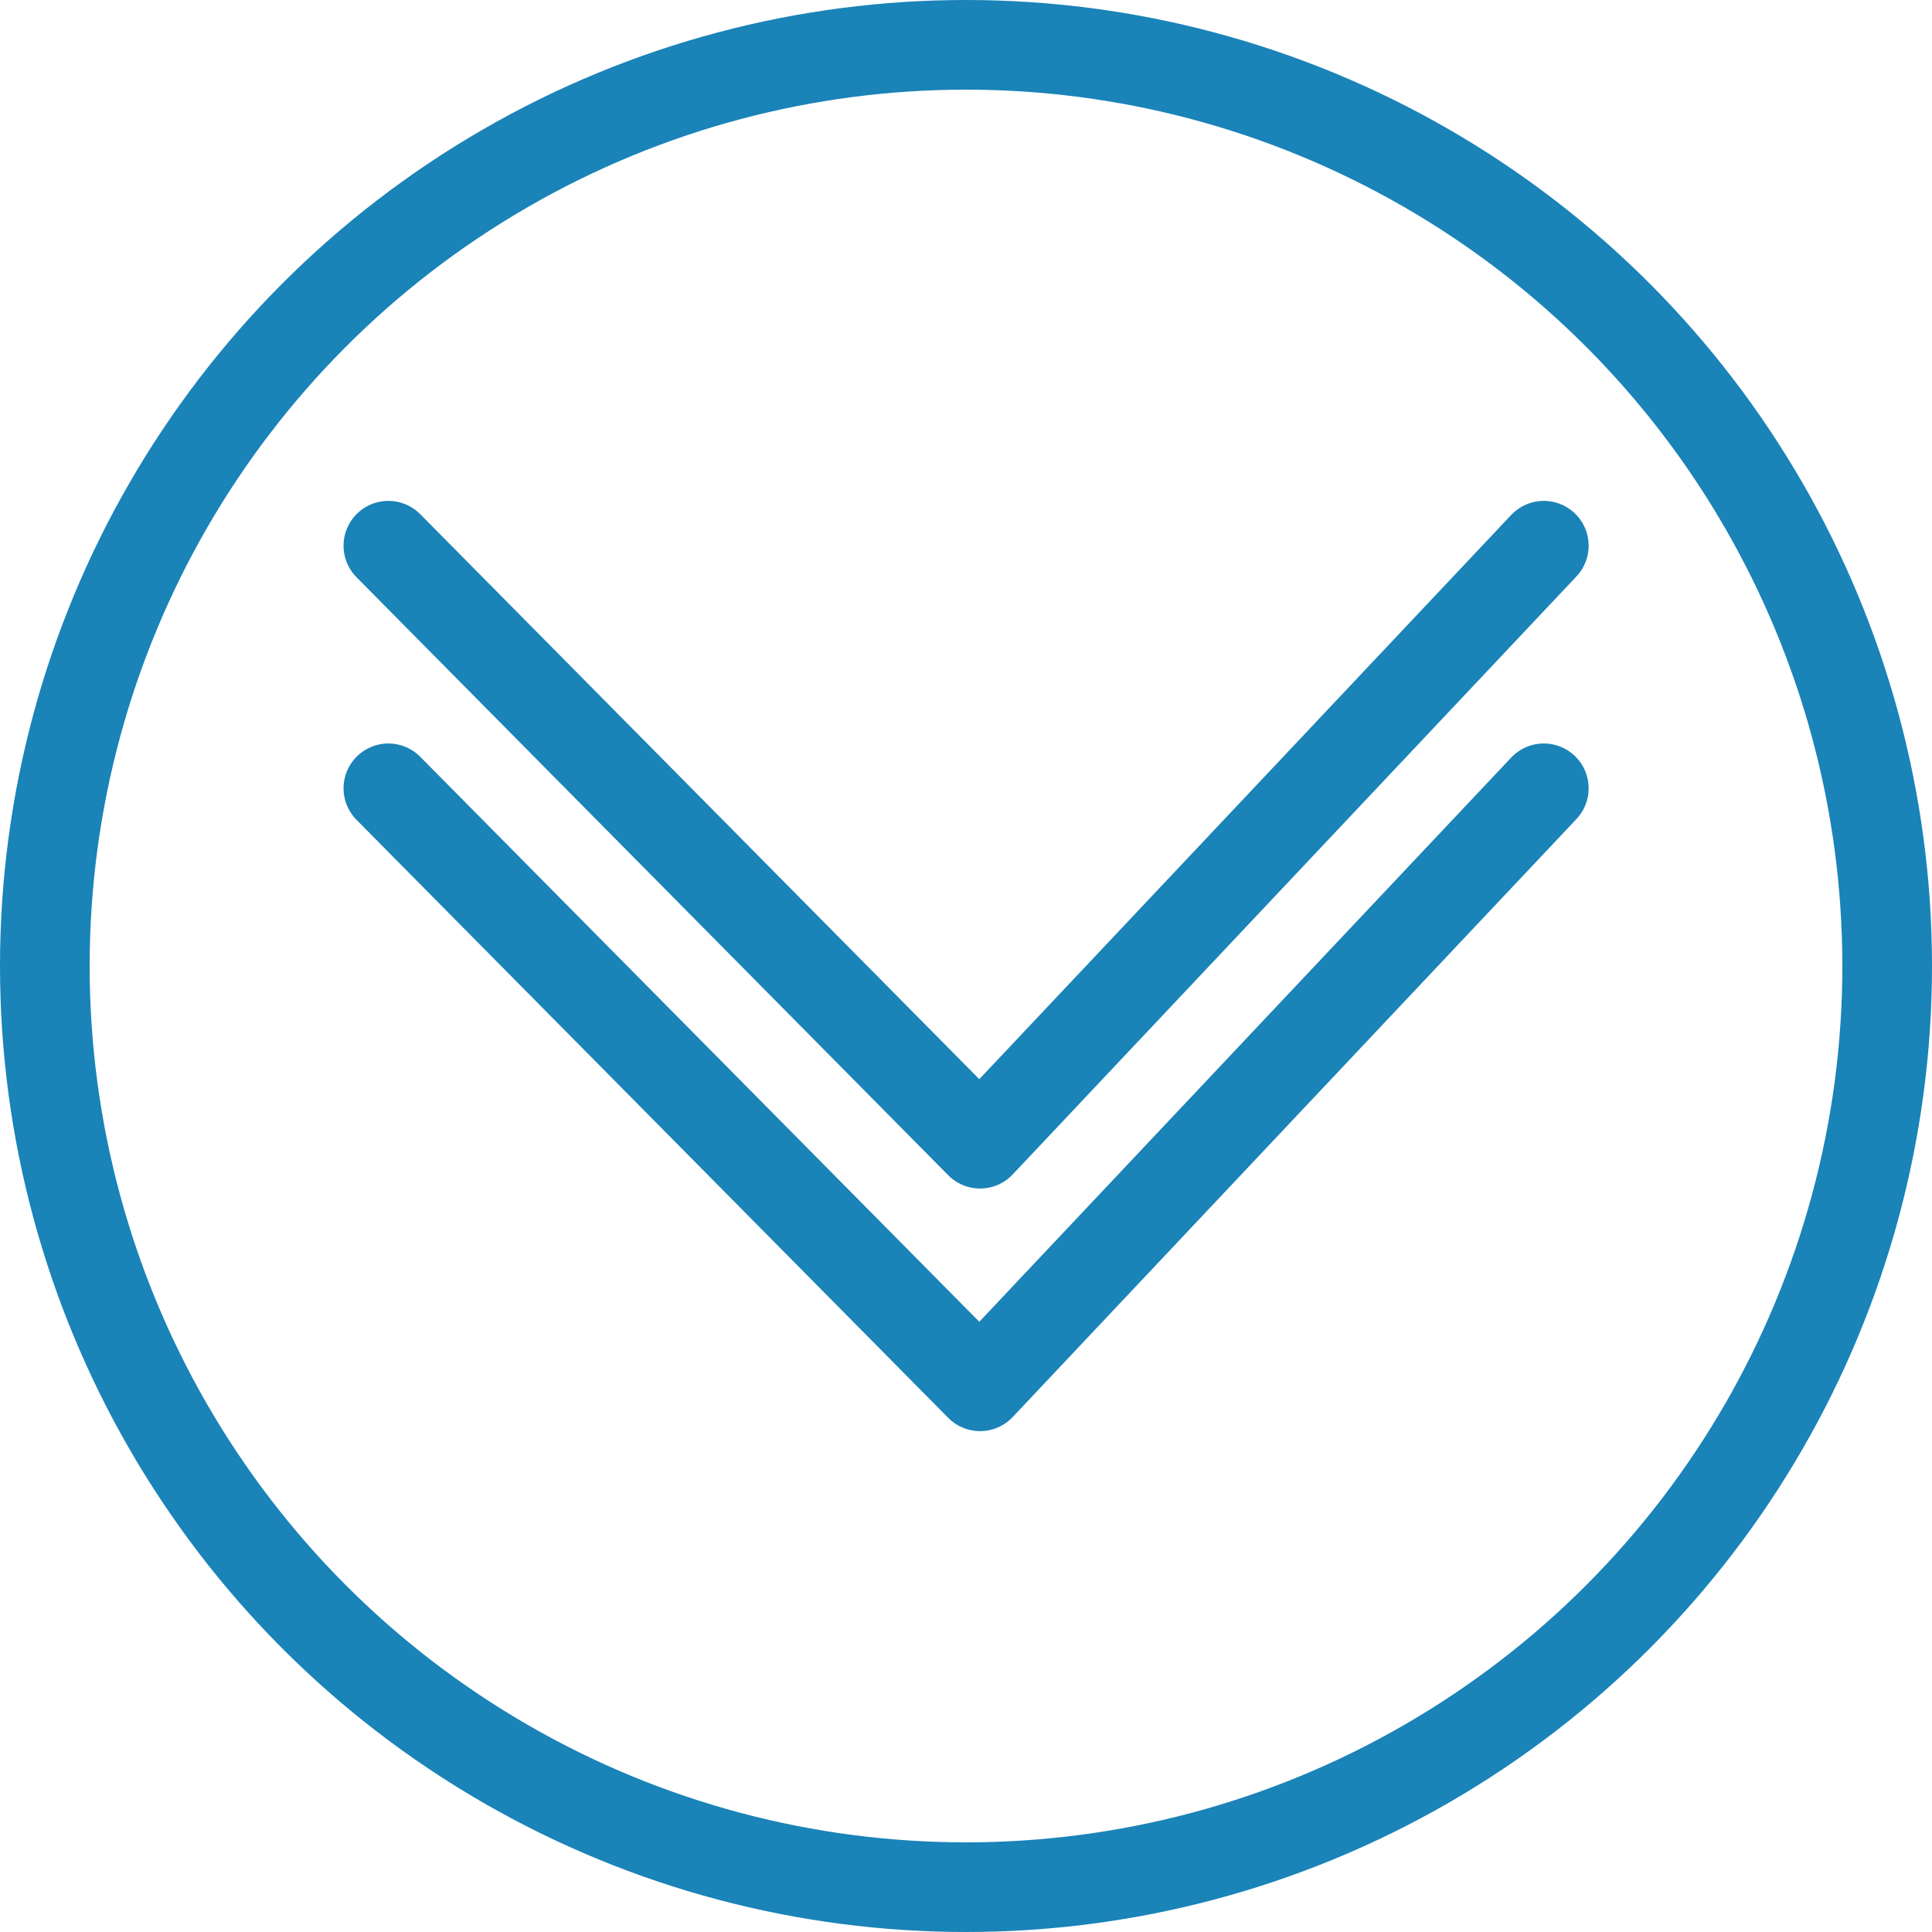 <svg id="Layer_1" data-name="Layer 1" xmlns="http://www.w3.org/2000/svg" viewBox="0 0 215.5 215.5"><defs><style>.cls-1,.cls-2{fill:none;stroke:#1a83b8;stroke-width:10px;}.cls-1{stroke-miterlimit:10;}.cls-2{stroke-linecap:round;stroke-linejoin:round;}</style></defs><title>downButton</title><circle class="cls-1" cx="107.75" cy="107.75" r="102.75"/><path class="cls-2" d="M43.57,61.12l66,66.7,62.88-66.7" transform="translate(-0.25 -0.25)"/><path class="cls-2" d="M43.57,88.18l66,66.7,62.88-66.7" transform="translate(-0.25 -0.25)"/></svg>
